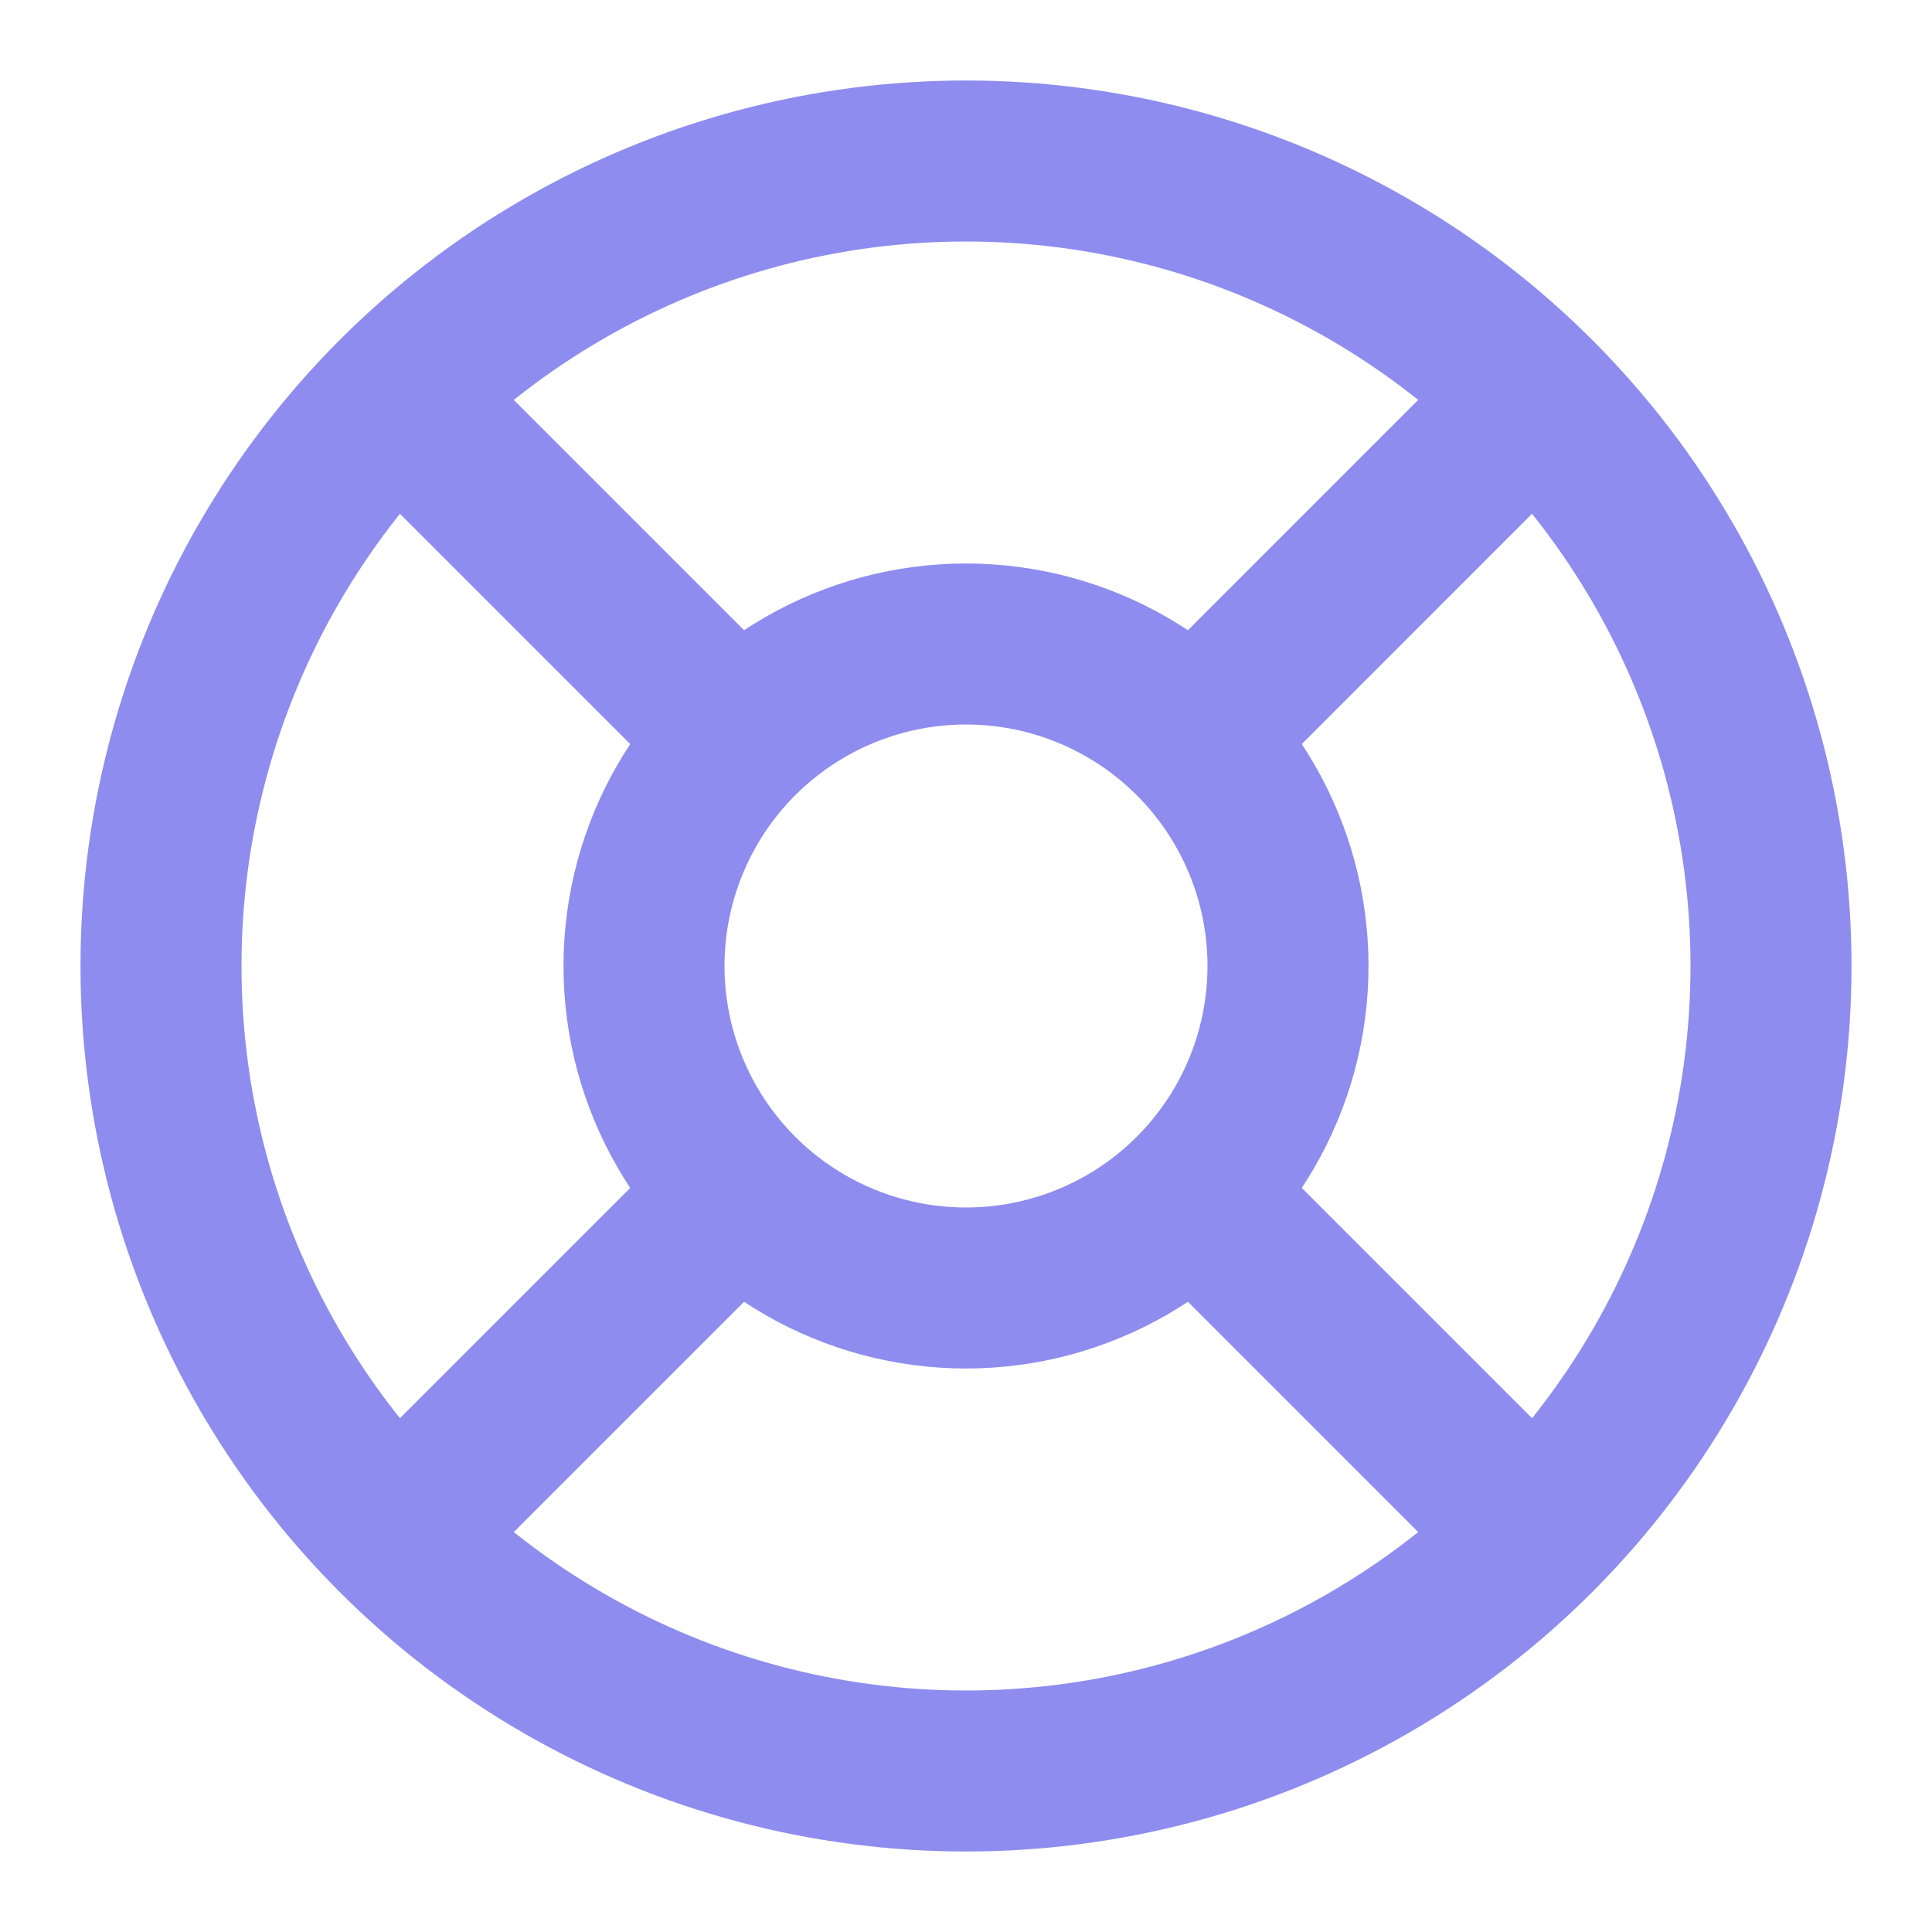 <svg width="24" height="24" viewBox="0 0 24 24" fill="none" xmlns="http://www.w3.org/2000/svg">
<circle cx="12" cy="12" r="10" stroke="#8E8CEE" stroke-width="2"/>
<circle cx="4" cy="4" r="4" transform="matrix(-1 0 0 1 16 8)" stroke="#8E8CEE" stroke-width="2"/>
<path d="M15 9L18.535 5.464" stroke="#8E8CEE" stroke-width="2" stroke-linecap="round"/>
<path d="M5 19L9 15" stroke="#8E8CEE" stroke-width="2" stroke-linecap="round"/>
<path d="M5 5L9 9" stroke="#8E8CEE" stroke-width="2" stroke-linecap="round"/>
<path d="M15 15L19 19" stroke="#8E8CEE" stroke-width="2" stroke-linecap="round"/>
</svg>

